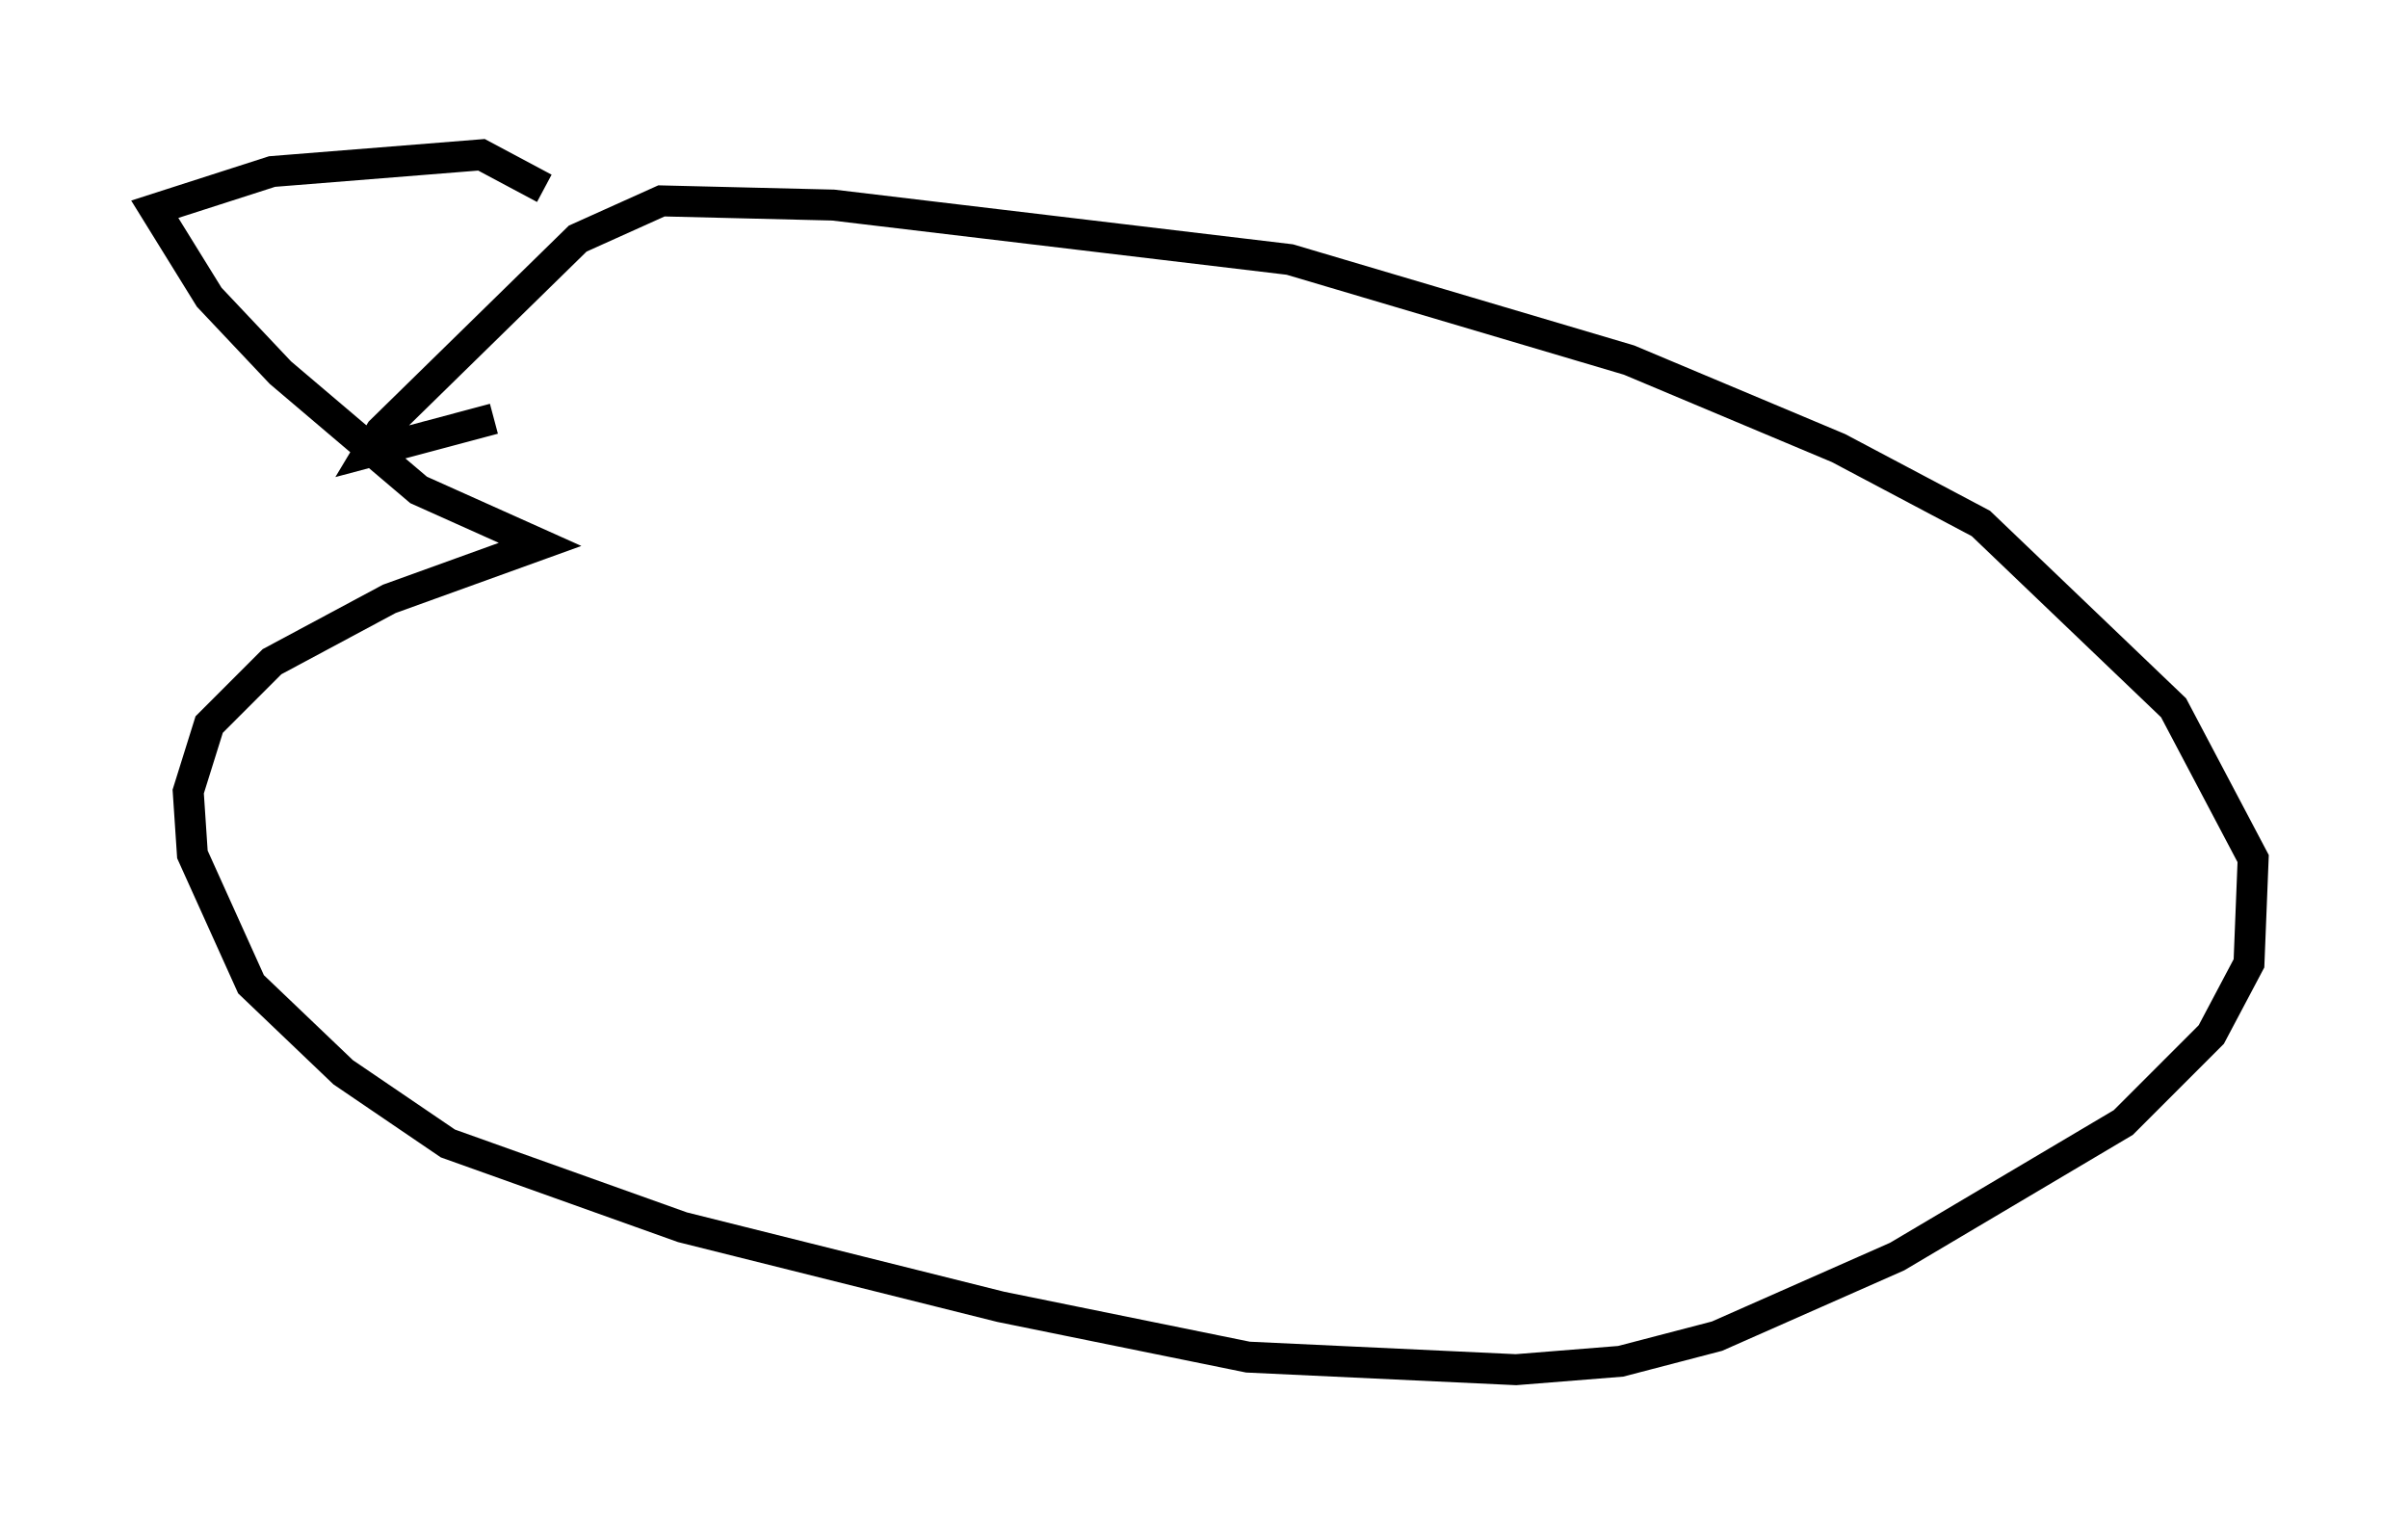 <?xml version="1.0" encoding="utf-8" ?>
<svg baseProfile="full" height="49.242" version="1.1" width="77.794" xmlns="http://www.w3.org/2000/svg" xmlns:ev="http://www.w3.org/2001/xml-events" xmlns:xlink="http://www.w3.org/1999/xlink"><defs /><rect fill="white" height="49.242" width="77.794" x="0" y="0" /><path d="M19.885, 8.654 m-2.3, -2.571 l-2.03, -1.083 -6.766, 0.541 l-3.789, 1.218 1.759, 2.842 l2.3, 2.436 4.465, 3.789 l3.924, 1.759 -4.871, 1.759 l-3.789, 2.03 -2.03, 2.03 l-0.677, 2.165 0.135, 2.03 l1.894, 4.195 2.977, 2.842 l3.383, 2.3 7.578, 2.706 l10.284, 2.571 7.984, 1.624 l8.66, 0.406 3.383, -0.271 l3.112, -0.812 5.819, -2.571 l7.307, -4.33 2.842, -2.842 l1.218, -2.3 0.135, -3.383 l-2.571, -4.871 -6.225, -5.954 l-4.601, -2.436 -6.766, -2.842 l-10.961, -3.248 -14.75, -1.759 l-5.548, -0.135 -2.706, 1.218 l-6.36, 6.225 -0.406, 0.677 l4.059, -1.083 " fill="none" stroke="black" stroke-width="1" /></svg>